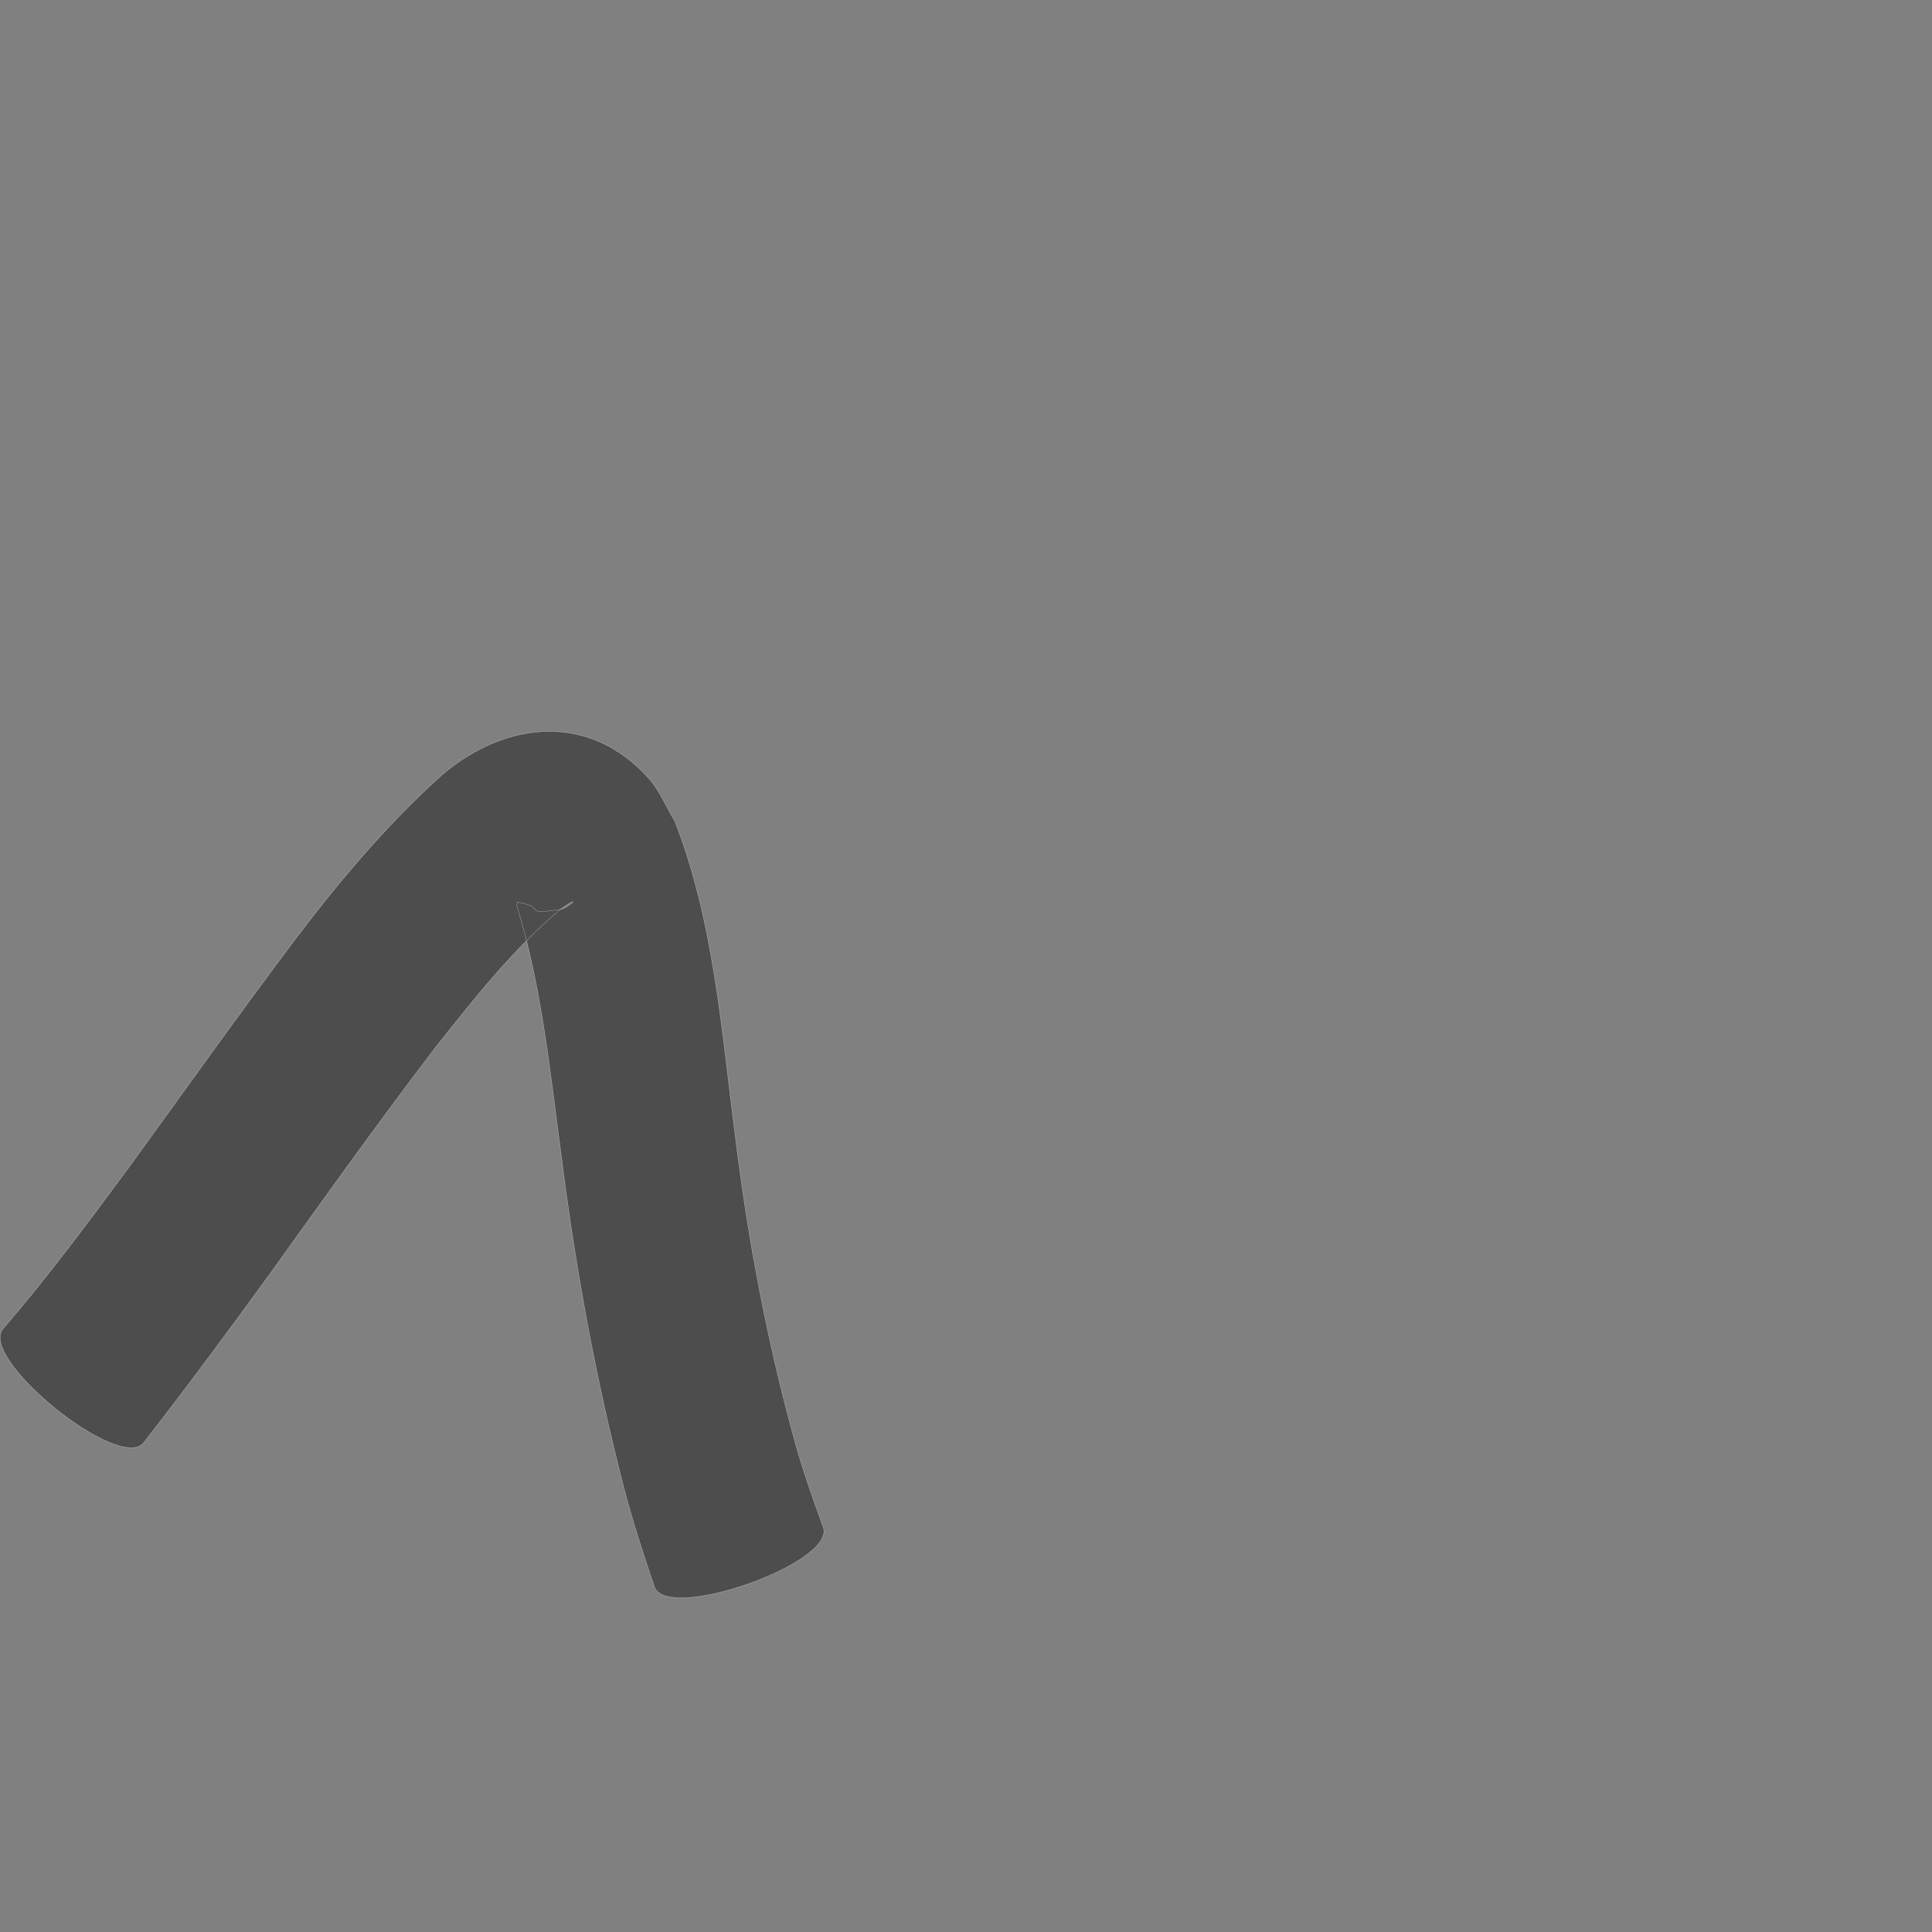 <?xml version="1.0" encoding="UTF-8" standalone="no"?>
<!-- Created with Inkscape (http://www.inkscape.org/) -->

<svg
   xmlns:dc="http://purl.org/dc/elements/1.1/"
   xmlns:cc="http://creativecommons.org/ns#"
   xmlns:rdf="http://www.w3.org/1999/02/22-rdf-syntax-ns#"
   xmlns:svg="http://www.w3.org/2000/svg"
   xmlns="http://www.w3.org/2000/svg"
   xmlns:sodipodi="http://sodipodi.sourceforge.net/DTD/sodipodi-0.dtd"
   xmlns:inkscape="http://www.inkscape.org/namespaces/inkscape"
   version="1.0"
   width="1000"
   height="1000"
   id="svg5496"
   sodipodi:version="0.32"
   inkscape:version="0.48.0 r9654"
   sodipodi:docname="subset of or equal to.svg"
   inkscape:output_extension="org.inkscape.output.svg.inkscape">
  <rect width="100%" height="100%" fill="#808080" stroke="none"/>
  <sodipodi:namedview
     inkscape:window-height="618"
     inkscape:window-width="641"
     inkscape:pageshadow="2"
     inkscape:pageopacity="0.0"
     borderopacity="1.0"
     bordercolor="#666666"
     pagecolor="#ffffff"
     id="base"
     showgrid="false"
     showguides="true"
     inkscape:guide-bbox="true"
     inkscape:zoom="0.454"
     inkscape:cx="434.5141"
     inkscape:cy="480.37808"
     inkscape:window-x="636"
     inkscape:window-y="103"
     inkscape:current-layer="svg5496"
     inkscape:window-maximized="0">
    <sodipodi:guide
       orientation="horizontal"
       position="200"
       id="guide5596" />
  </sodipodi:namedview>
  <defs
     id="defs5498" />
  <path
     style="fill:#4d4d4d;fill-opacity:1;stroke:#f9f9f9;stroke-width:0.1;stroke-miterlimit:4;stroke-dasharray:none"
     id="path4969"
     d="M 1.498,687.896 C 24.578,661.095 45.678,632.688 66.678,604.26 c 28.72,-39.551 57,-79.415 86.41,-118.455 23.11,-30.454 47.78,-59.68 76.27,-85.22 32.63,-27.363 75.71,-32.022 106.38,2.272 5.74,6.423 8.98,14.702 13.48,22.053 20.29,51.923 24.23,108.443 31.38,163.29 6.51,53.34 16.52,106.097 30.8,157.883 4.19,15.046 9.32,29.778 14.72,44.42 6.53,18.54 -80.87,49.339 -87.4,30.8 l 0,0 c -5.79,-17.053 -11.36,-34.177 -15.9,-51.615 -14.39,-55.768 -24.78,-112.389 -32.03,-169.536 -5.98,-44.013 -10.17,-88.872 -23.33,-131.455 0.25,-0.566 0.15,-1.811 0.76,-1.697 15.22,2.848 1.59,6.749 22.06,3.706 2.32,-0.345 8.04,-4.812 5.88,-3.879 -2.07,0.898 -3.85,2.376 -5.77,3.564 -24.51,20.586 -44.42,45.864 -64.27,70.812 -29.36,38.428 -57.5,77.751 -85.63,117.08 -21.63,29.826 -43.53,59.453 -66.18,88.511 -12.5,15.444 -85.3,-43.453 -72.81,-58.897 z"
     inkscape:connector-curvature="0" />
</svg>
